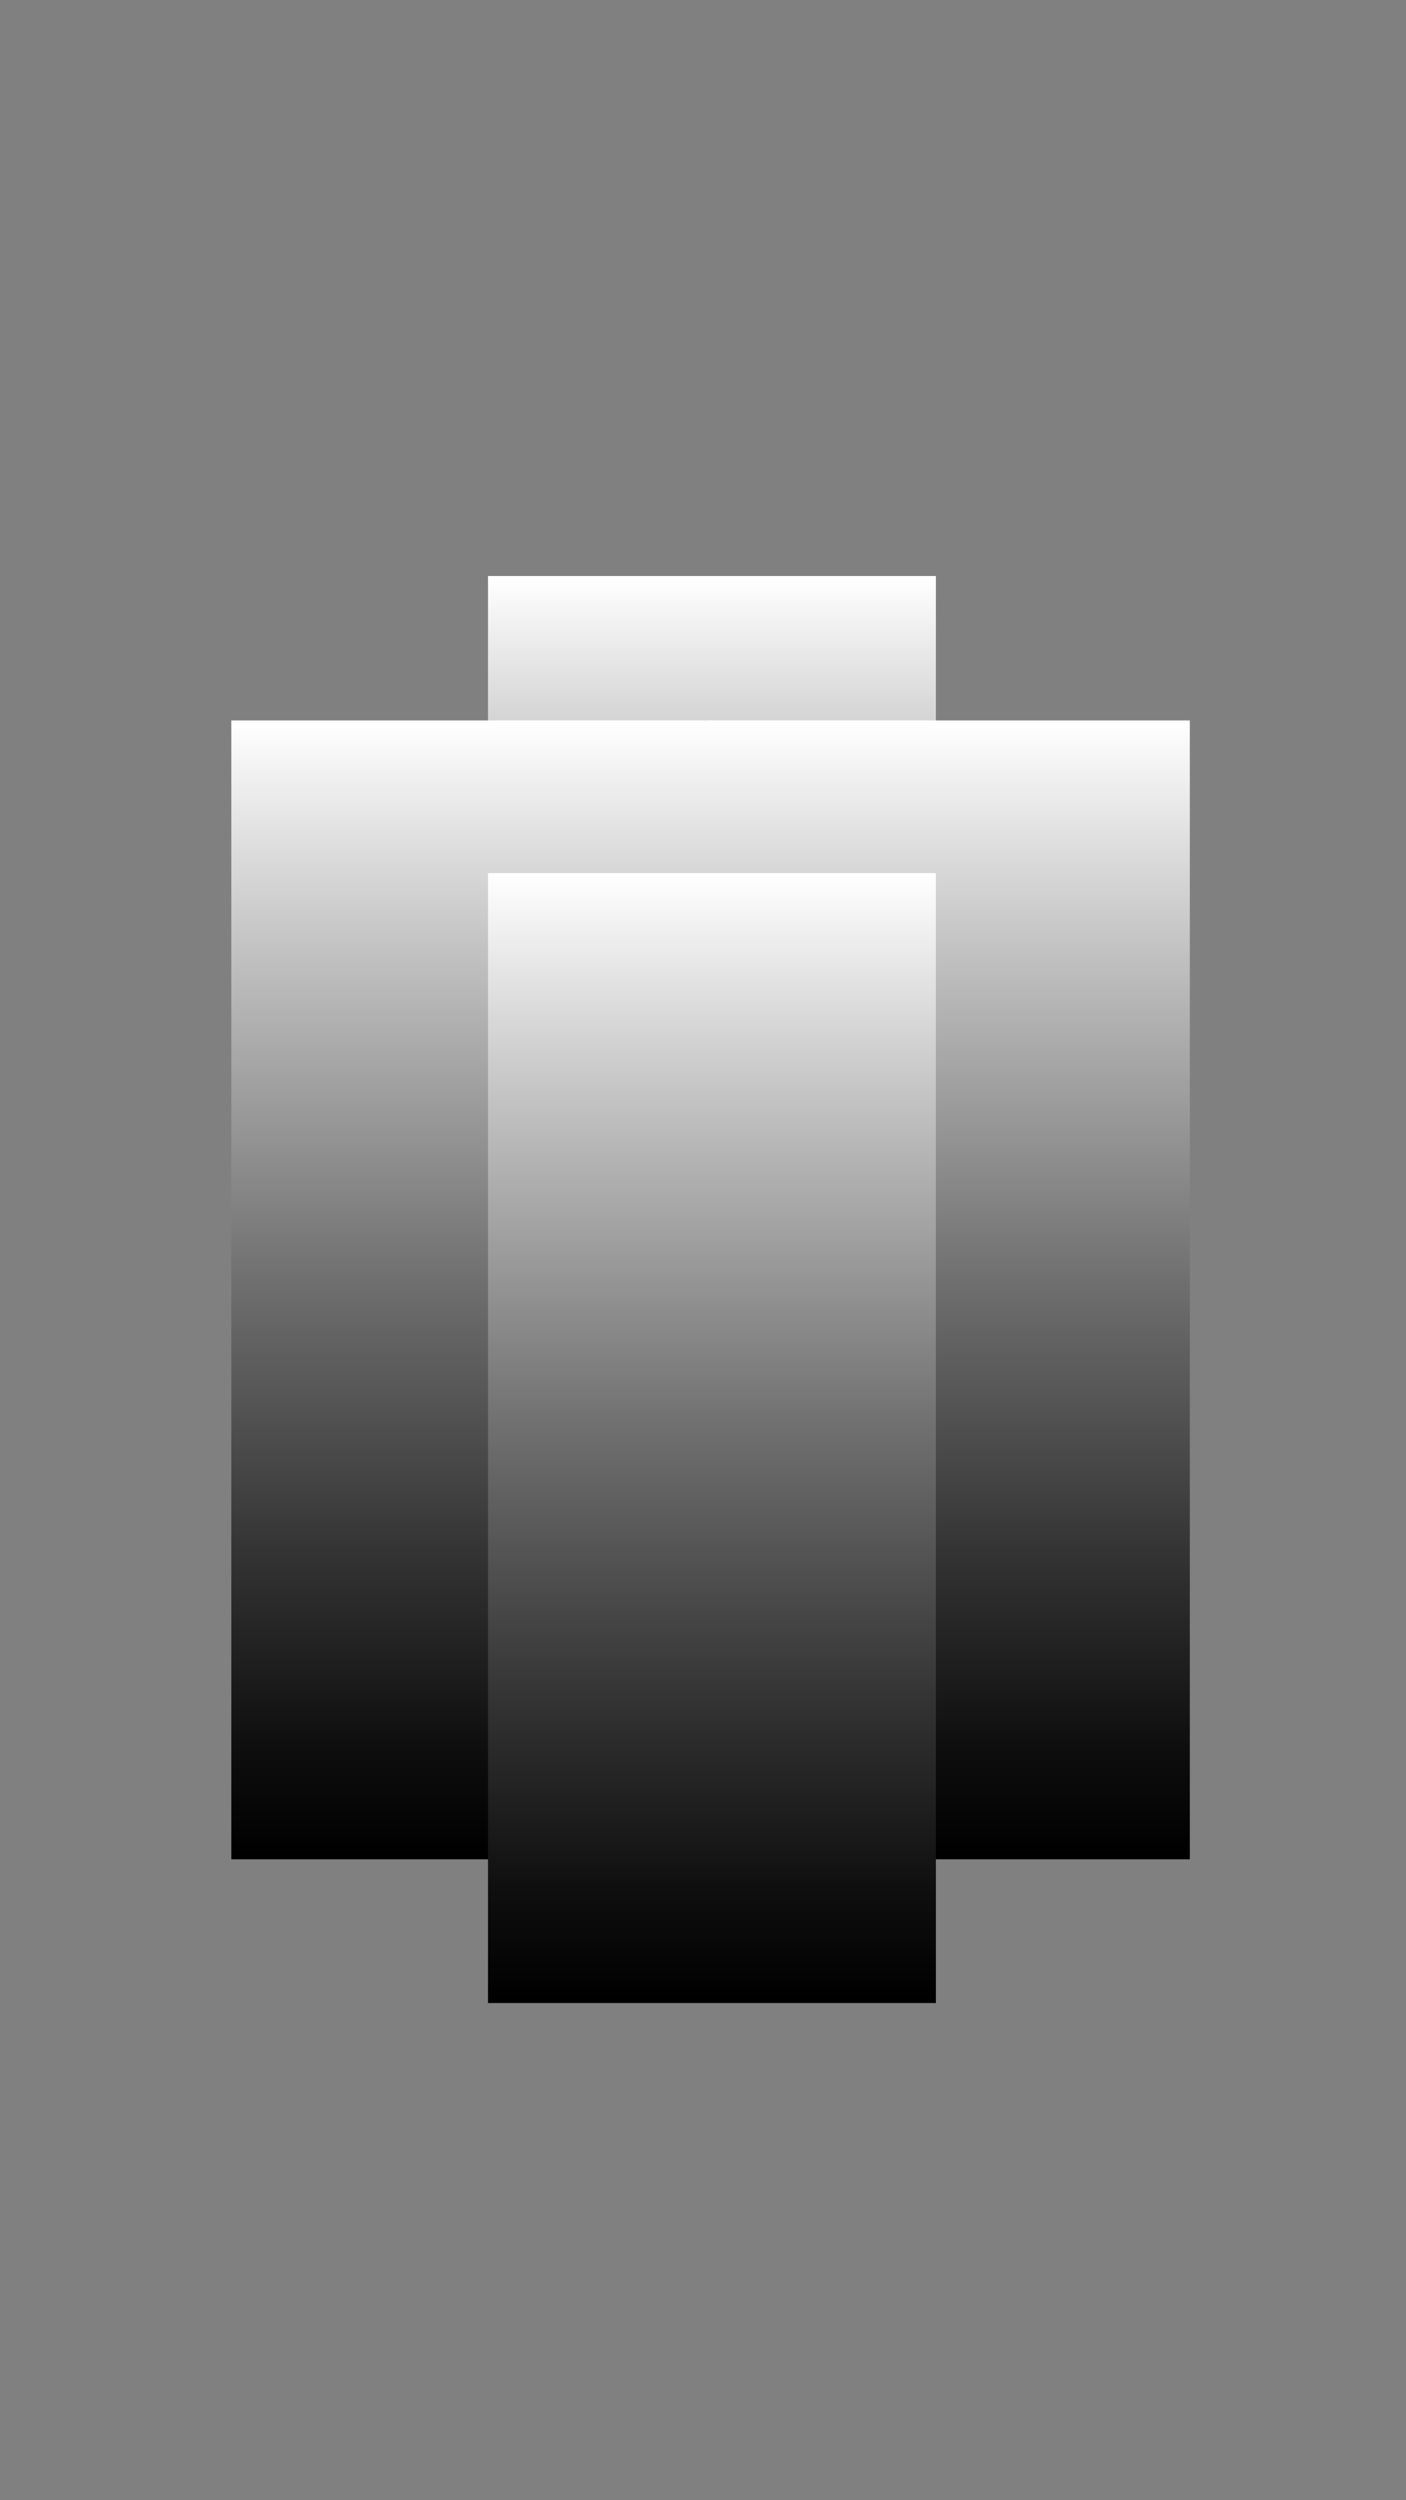 <?xml version="1.0" encoding="utf-8"?>
<!-- Generator: Adobe Illustrator 16.0.2, SVG Export Plug-In . SVG Version: 6.00 Build 0)  -->
<!DOCTYPE svg PUBLIC "-//W3C//DTD SVG 1.1//EN" "http://www.w3.org/Graphics/SVG/1.1/DTD/svg11.dtd">
<svg version="1.1" id="Layer_1" xmlns="http://www.w3.org/2000/svg" xmlns:xlink="http://www.w3.org/1999/xlink" x="0px" y="0px"
	 width="857px" height="1523.556px" viewBox="0 0 857 1523.556" enable-background="new 0 0 857 1523.556" xml:space="preserve">
<rect x="0" y="0" width="857" height="1523.556" fill="#808080" stroke="none"/>
<linearGradient id="backD_1_" gradientUnits="userSpaceOnUse" x1="433.953" y1="351" x2="433.953" y2="969.97">
	<stop  offset="0" style="stop-color:#FFFFFF"/>
	<stop  offset="0.199" style="stop-color:#C3C3C3"/>
	<stop  offset="0.491" style="stop-color:#707070"/>
	<stop  offset="0.732" style="stop-color:#343434"/>
	<stop  offset="0.907" style="stop-color:#0E0E0E"/>
	<stop  offset="1" style="stop-color:#000000"/>
</linearGradient>
<rect id="backD" x="297.453" y="351" fill="url(#backD_1_)" width="273" height="621.668"/>
<linearGradient id="leftA_1_" gradientUnits="userSpaceOnUse" x1="287.477" y1="439" x2="287.476" y2="1129.988">
	<stop  offset="0" style="stop-color:#FFFFFF"/>
	<stop  offset="0.199" style="stop-color:#C3C3C3"/>
	<stop  offset="0.491" style="stop-color:#707070"/>
	<stop  offset="0.732" style="stop-color:#343434"/>
	<stop  offset="0.907" style="stop-color:#0E0E0E"/>
	<stop  offset="1" style="stop-color:#000000"/>
</linearGradient>
<rect id="leftA" x="141" y="439" fill="url(#leftA_1_)" width="292.953" height="694"/>
<linearGradient id="rightC_1_" gradientUnits="userSpaceOnUse" x1="578.756" y1="439" x2="578.756" y2="1129.988">
	<stop  offset="0" style="stop-color:#FFFFFF"/>
	<stop  offset="0.199" style="stop-color:#C3C3C3"/>
	<stop  offset="0.491" style="stop-color:#707070"/>
	<stop  offset="0.732" style="stop-color:#343434"/>
	<stop  offset="0.907" style="stop-color:#0E0E0E"/>
	<stop  offset="1" style="stop-color:#000000"/>
</linearGradient>
<rect id="rightC" x="432.279" y="439" fill="url(#rightC_1_)" width="292.953" height="694"/>
<linearGradient id="frontB_1_" gradientUnits="userSpaceOnUse" x1="433.953" y1="532.033" x2="433.953" y2="1217.588">
	<stop  offset="0" style="stop-color:#FFFFFF"/>
	<stop  offset="0.199" style="stop-color:#C3C3C3"/>
	<stop  offset="0.491" style="stop-color:#707070"/>
	<stop  offset="0.732" style="stop-color:#343434"/>
	<stop  offset="0.907" style="stop-color:#0E0E0E"/>
	<stop  offset="1" style="stop-color:#000000"/>
</linearGradient>
<rect id="frontB" x="297.453" y="532.033" fill="url(#frontB_1_)" width="273" height="688.543"/>
</svg>
